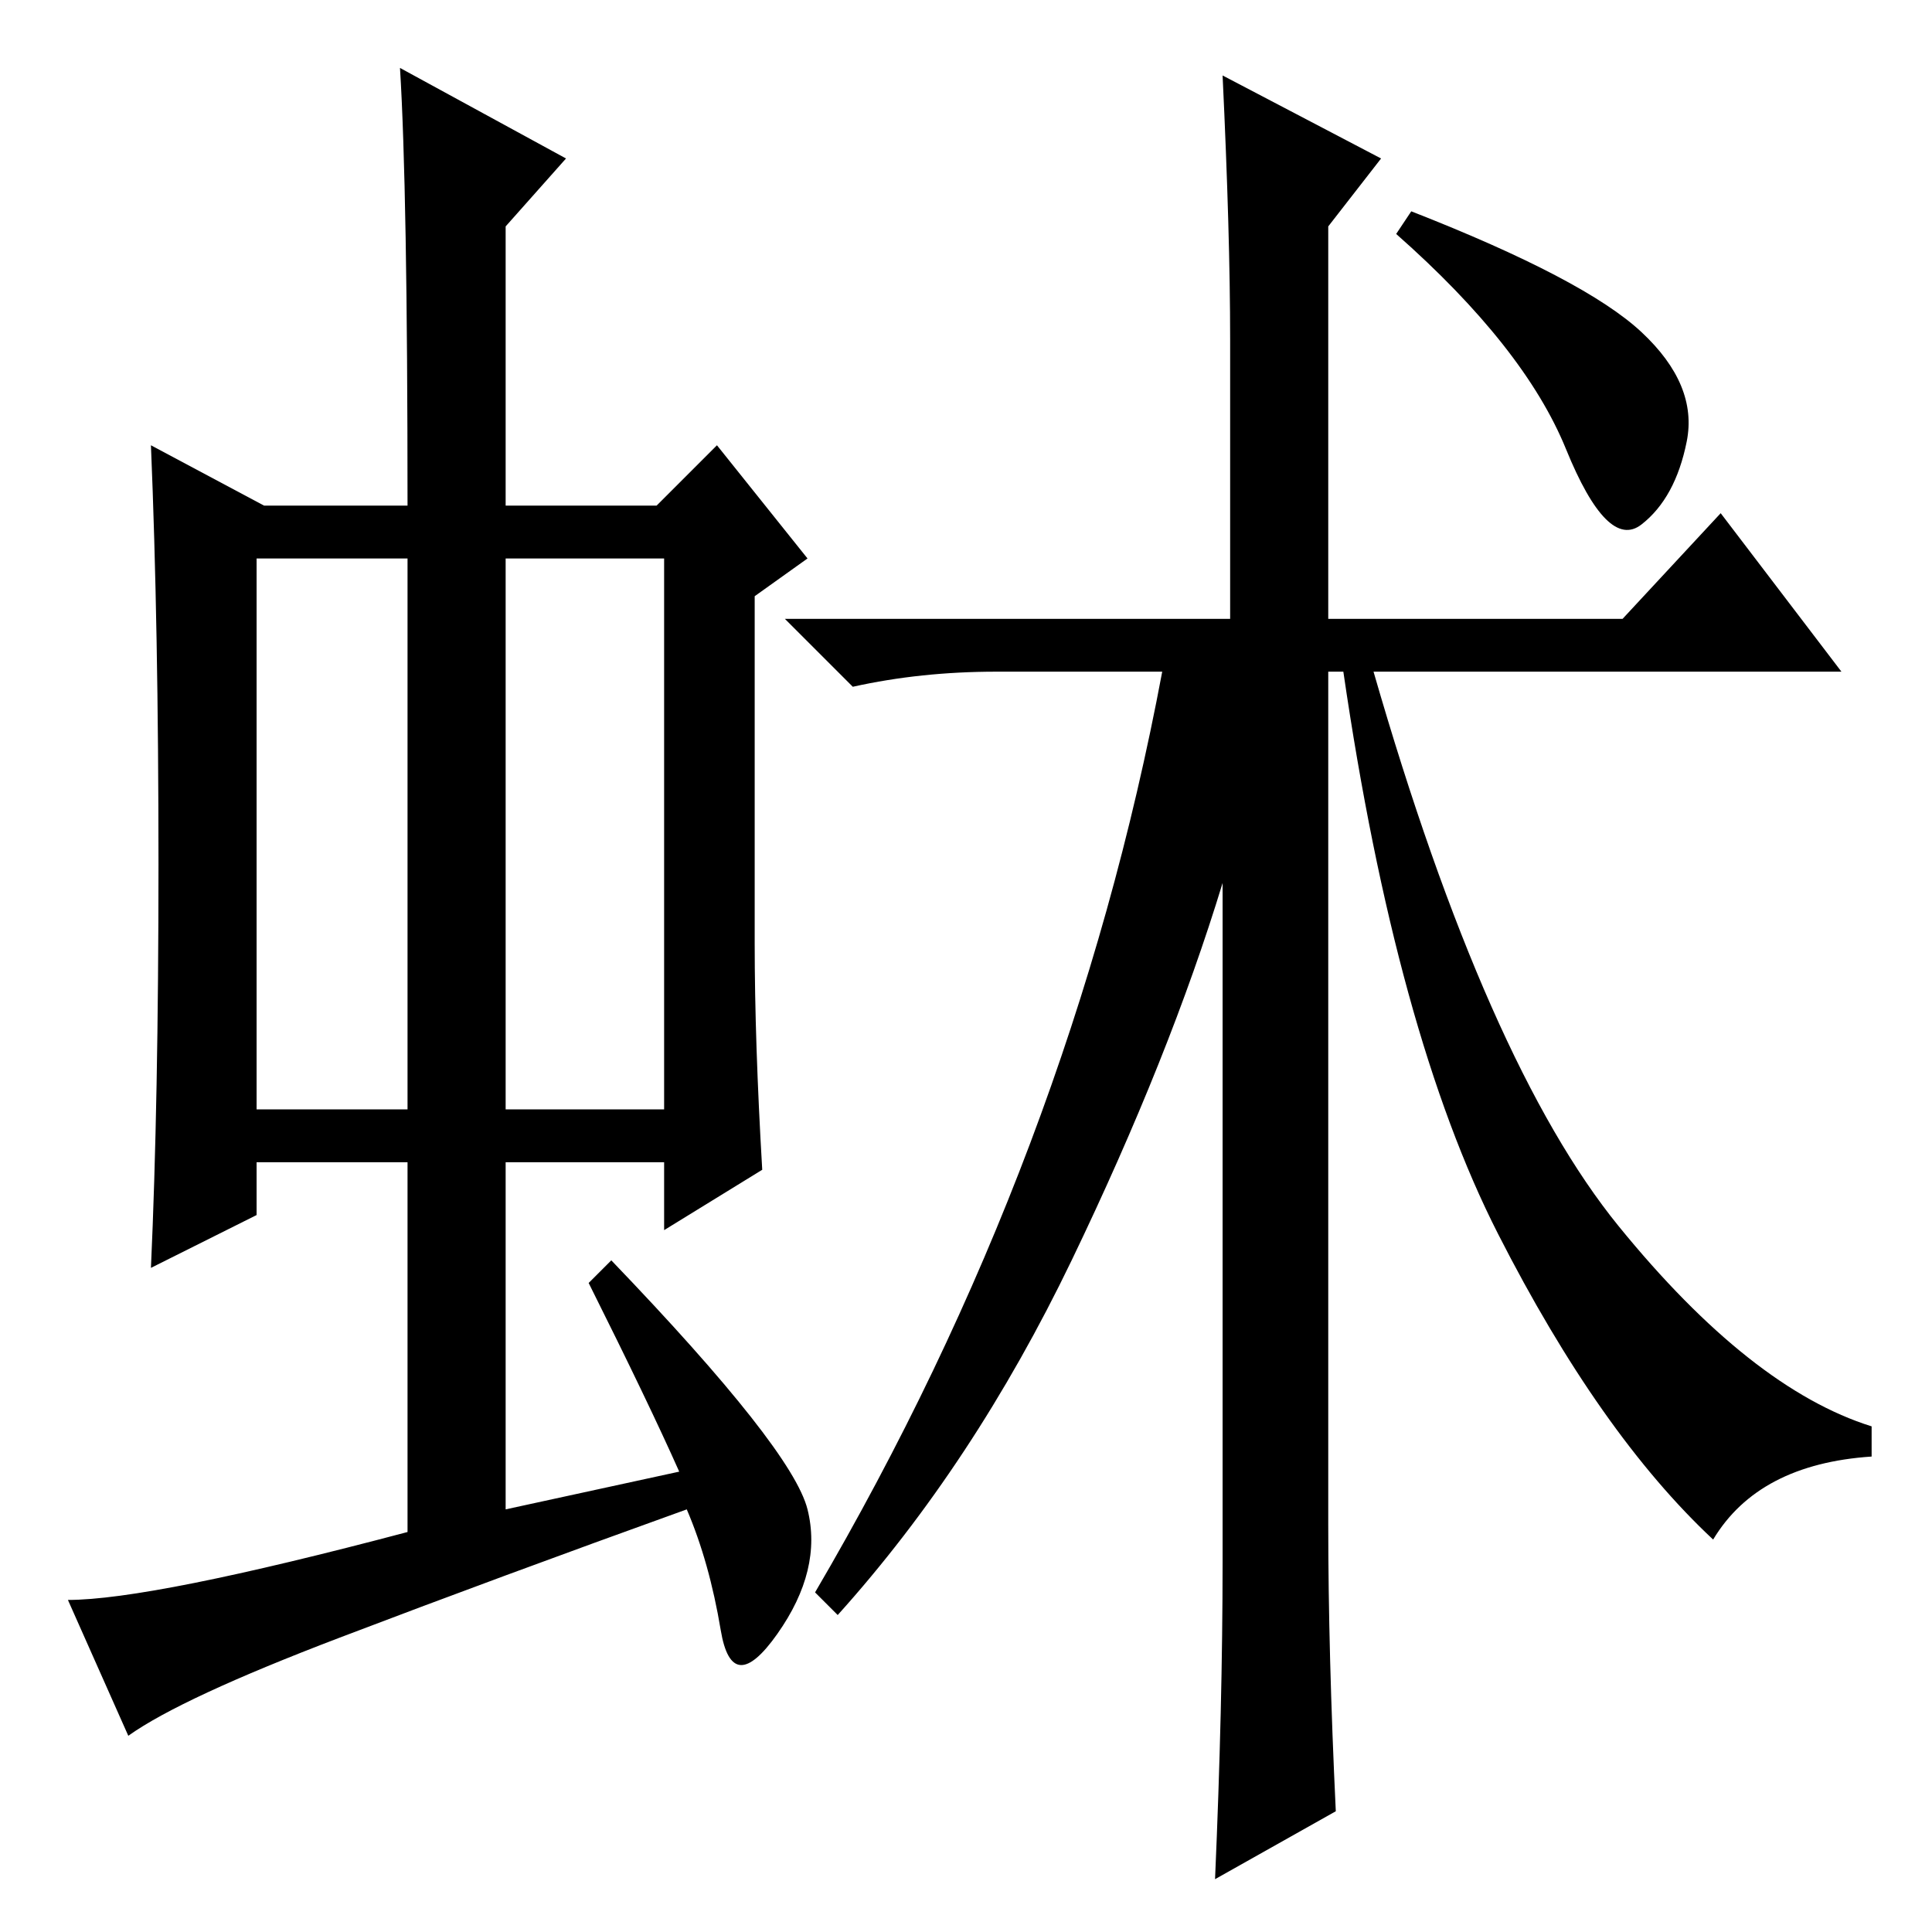 <?xml version="1.0" standalone="no"?>
<!DOCTYPE svg PUBLIC "-//W3C//DTD SVG 1.1//EN" "http://www.w3.org/Graphics/SVG/1.1/DTD/svg11.dtd" >
<svg xmlns="http://www.w3.org/2000/svg" xmlns:xlink="http://www.w3.org/1999/xlink" version="1.1" viewBox="0 -36 256 256">
  <g transform="matrix(1 0 0 -1 0 220)">
   <path fill="currentColor"
d="M34 109h20v73h-20v-73zM67 109h21v73h-21v-73zM78 86l3 3q24 -25 26 -33t-4 -16.5t-7.5 0.5t-4.5 16q-25 -9 -46 -17t-28 -13l-8 18q11 0 45 9v49h-20v-7l-14 -7q1 22 1 53.5t-1 55.5l15 -8h19q0 42 -1 58l22 -12l-8 -9v-37h20l8 8l12 -15l-7 -5v-46q0 -13 1 -30l-13 -8
v9h-21v-46l23 5q-4 9 -12 25zM163 174v37q0 14 -1 35l21 -11l-7 -9v-52h39l13 14l16 -21h-62q15 -52 32.5 -73.5t33.5 -26.5v-4q-15 -1 -21 -11q-15 14 -28.5 40.5t-20.5 74.5h-2v-113q0 -17 1 -38l-16 -9q1 23 1 42v90q-7 -23 -20 -50t-31 -47l-3 3q17 29 28.5 59.5
t17.5 62.5h-22q-10 0 -19 -2l-9 9h59zM217.5 212q7.5 -7 6 -14.5t-6 -11t-10 10t-22.5 28.5l2 3q23 -9 30.5 -16z" />
  </g>

</svg>
